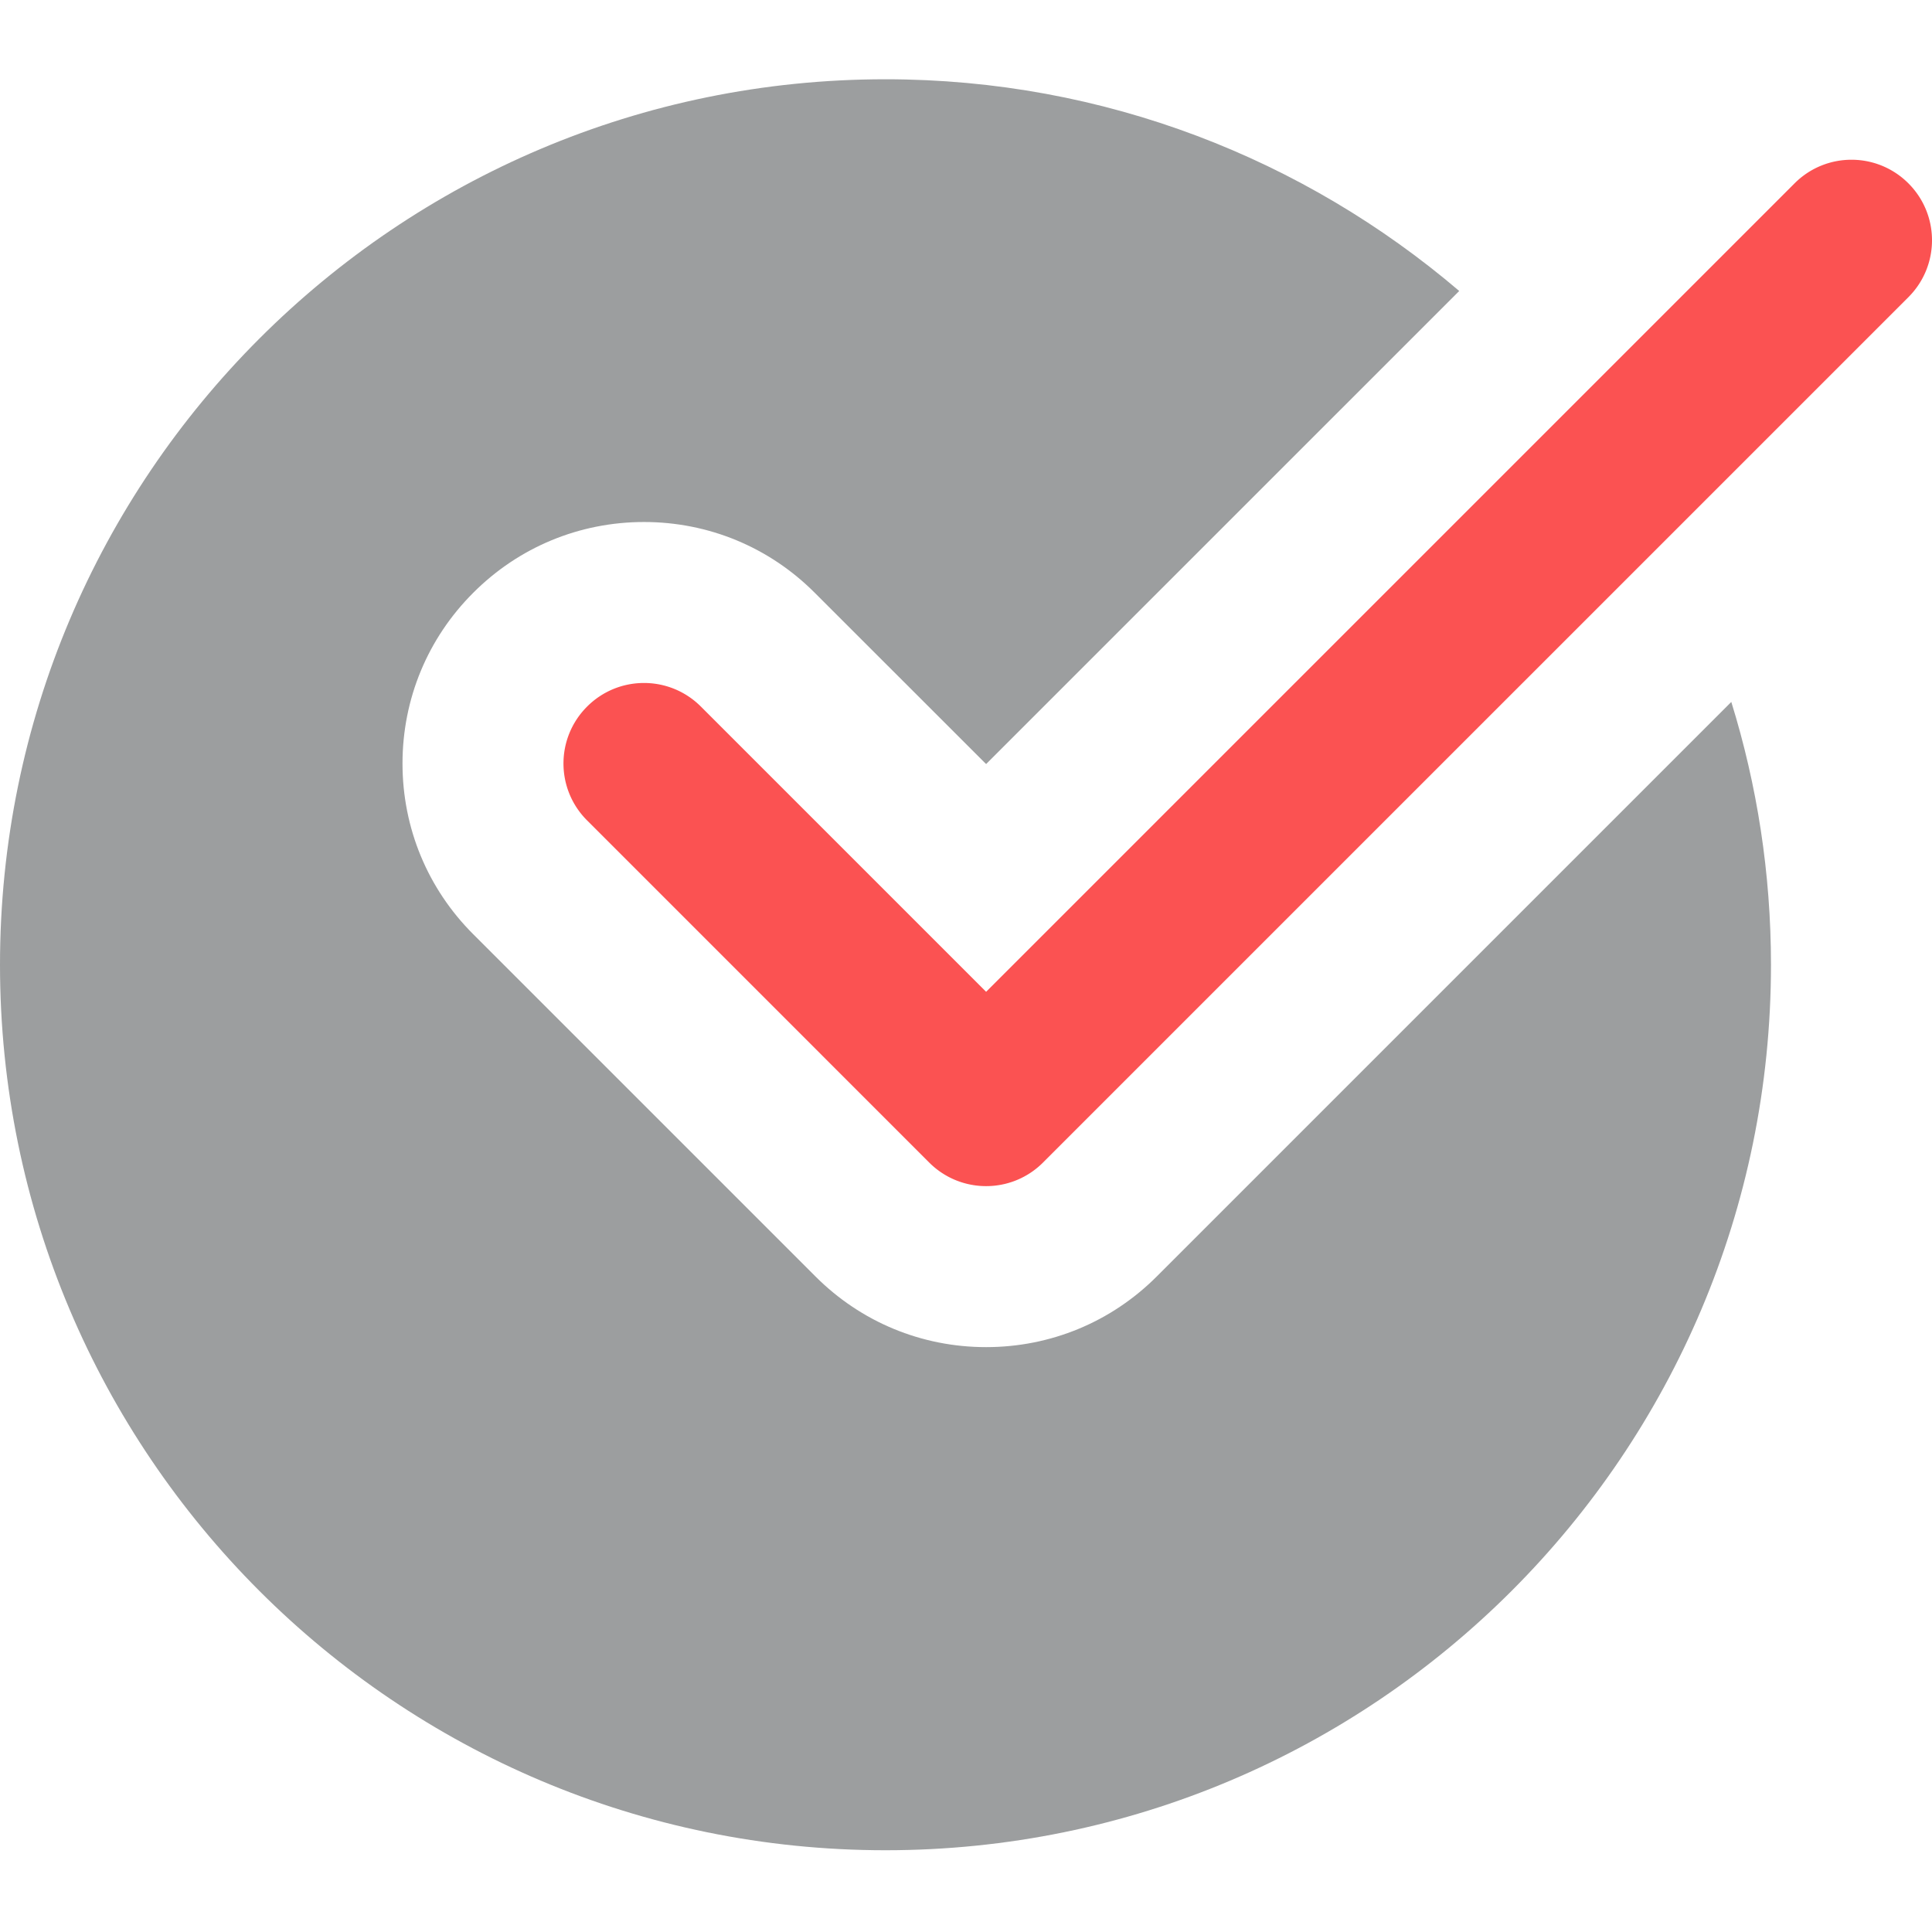 <svg xmlns="http://www.w3.org/2000/svg" height="512" viewBox="0 -21 512.005 512" width="512"><path d="M306.582 317.25c-12.074 12.098-28.16 18.754-45.25 18.754-17.086 0-33.172-6.656-45.246-18.754l-90.668-90.664c-12.094-12.078-18.75-28.16-18.75-45.25s6.656-33.172 18.75-45.246c12.074-12.098 28.16-18.754 45.25-18.754 17.086 0 33.172 6.656 45.246 18.754l45.418 45.394L386.711 56.11C345.75 21.187 292.715.004 234.668.004 105.066.004 0 105.07 0 234.668 0 364.27 105.066 469.336 234.668 469.336c129.598 0 234.664-105.066 234.664-234.668 0-24.254-3.687-47.637-10.516-69.652zm0 0" fill="#9c9e9f" data-original="#4CAF50" class="active-path" data-old_color="#4caf50"/><path d="M261.332 293.336c-5.46 0-10.922-2.09-15.082-6.25l-90.664-90.668c-8.344-8.34-8.344-21.824 0-30.164 8.34-8.344 21.82-8.344 30.164 0l75.582 75.582 214.254-214.25c8.34-8.34 21.82-8.34 30.164 0 8.34 8.344 8.34 21.824 0 30.168L276.414 287.086a21.266 21.266 0 01-15.082 6.25zm0 0" fill="#fb5252" data-original="#2196F3" data-old_color="#2196f3"/></svg>